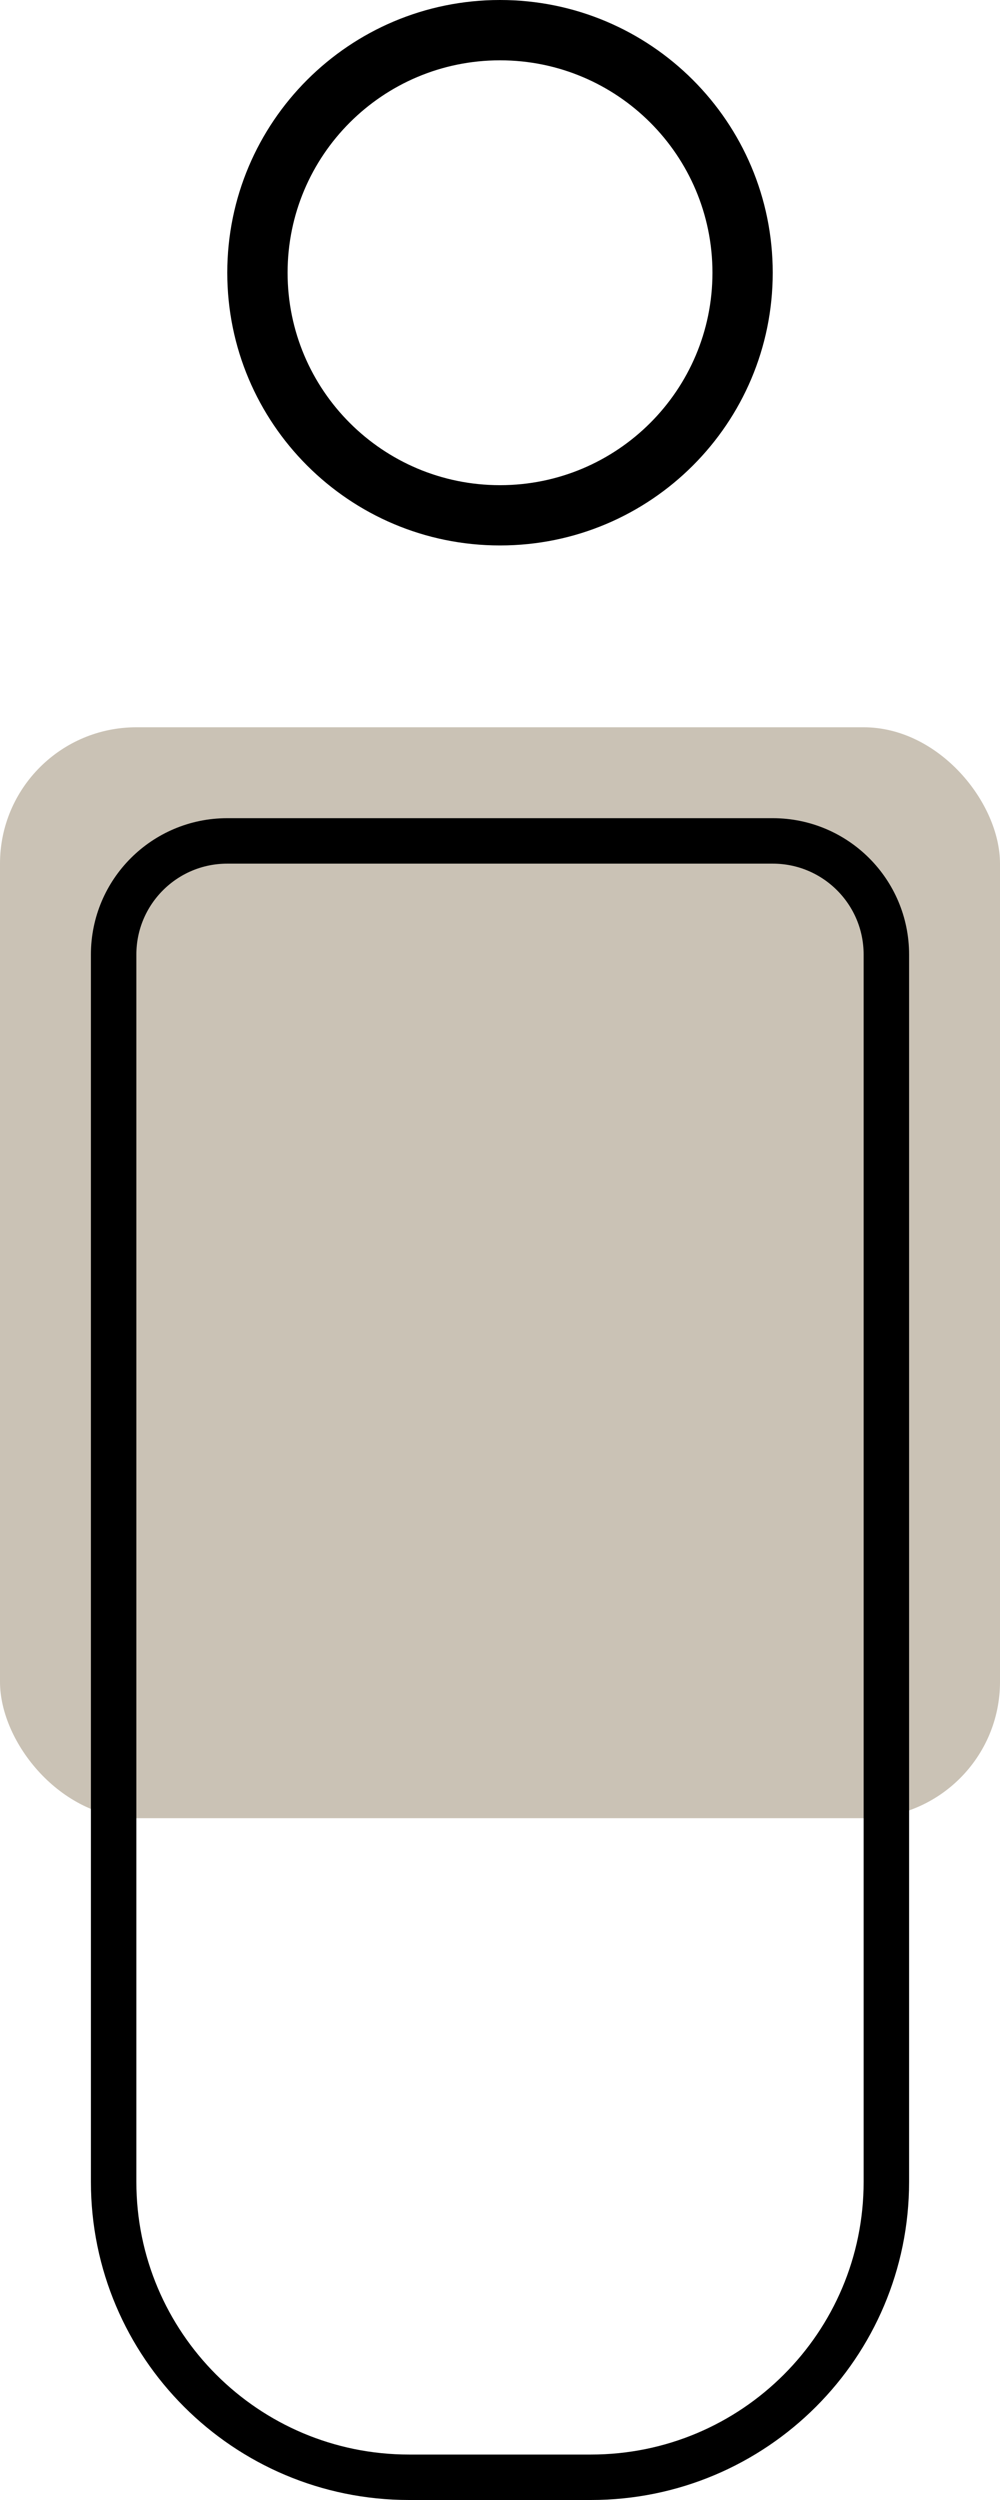 <svg width="22" height="55" viewBox="0 0 22 55" fill="none" xmlns="http://www.w3.org/2000/svg">
<path d="M17 6C17 9.314 14.314 12 11 12C7.686 12 5 9.314 5 6C5 2.686 7.686 0 11 0C14.314 0 17 2.686 17 6ZM6.327 6C6.327 8.581 8.419 10.674 11 10.674C13.581 10.674 15.674 8.581 15.674 6C15.674 3.419 13.581 1.327 11 1.327C8.419 1.327 6.327 3.419 6.327 6Z" fill="black"/>
<rect y="16" width="22" height="24" rx="3" fill="#CAC2B5"/>
<path d="M5 18.5H17C18.381 18.5 19.5 19.619 19.5 21V48C19.5 51.59 16.59 54.5 13 54.5H9C5.41 54.5 2.5 51.59 2.5 48V21C2.5 19.619 3.619 18.5 5 18.5Z" stroke="black"/>
</svg>
